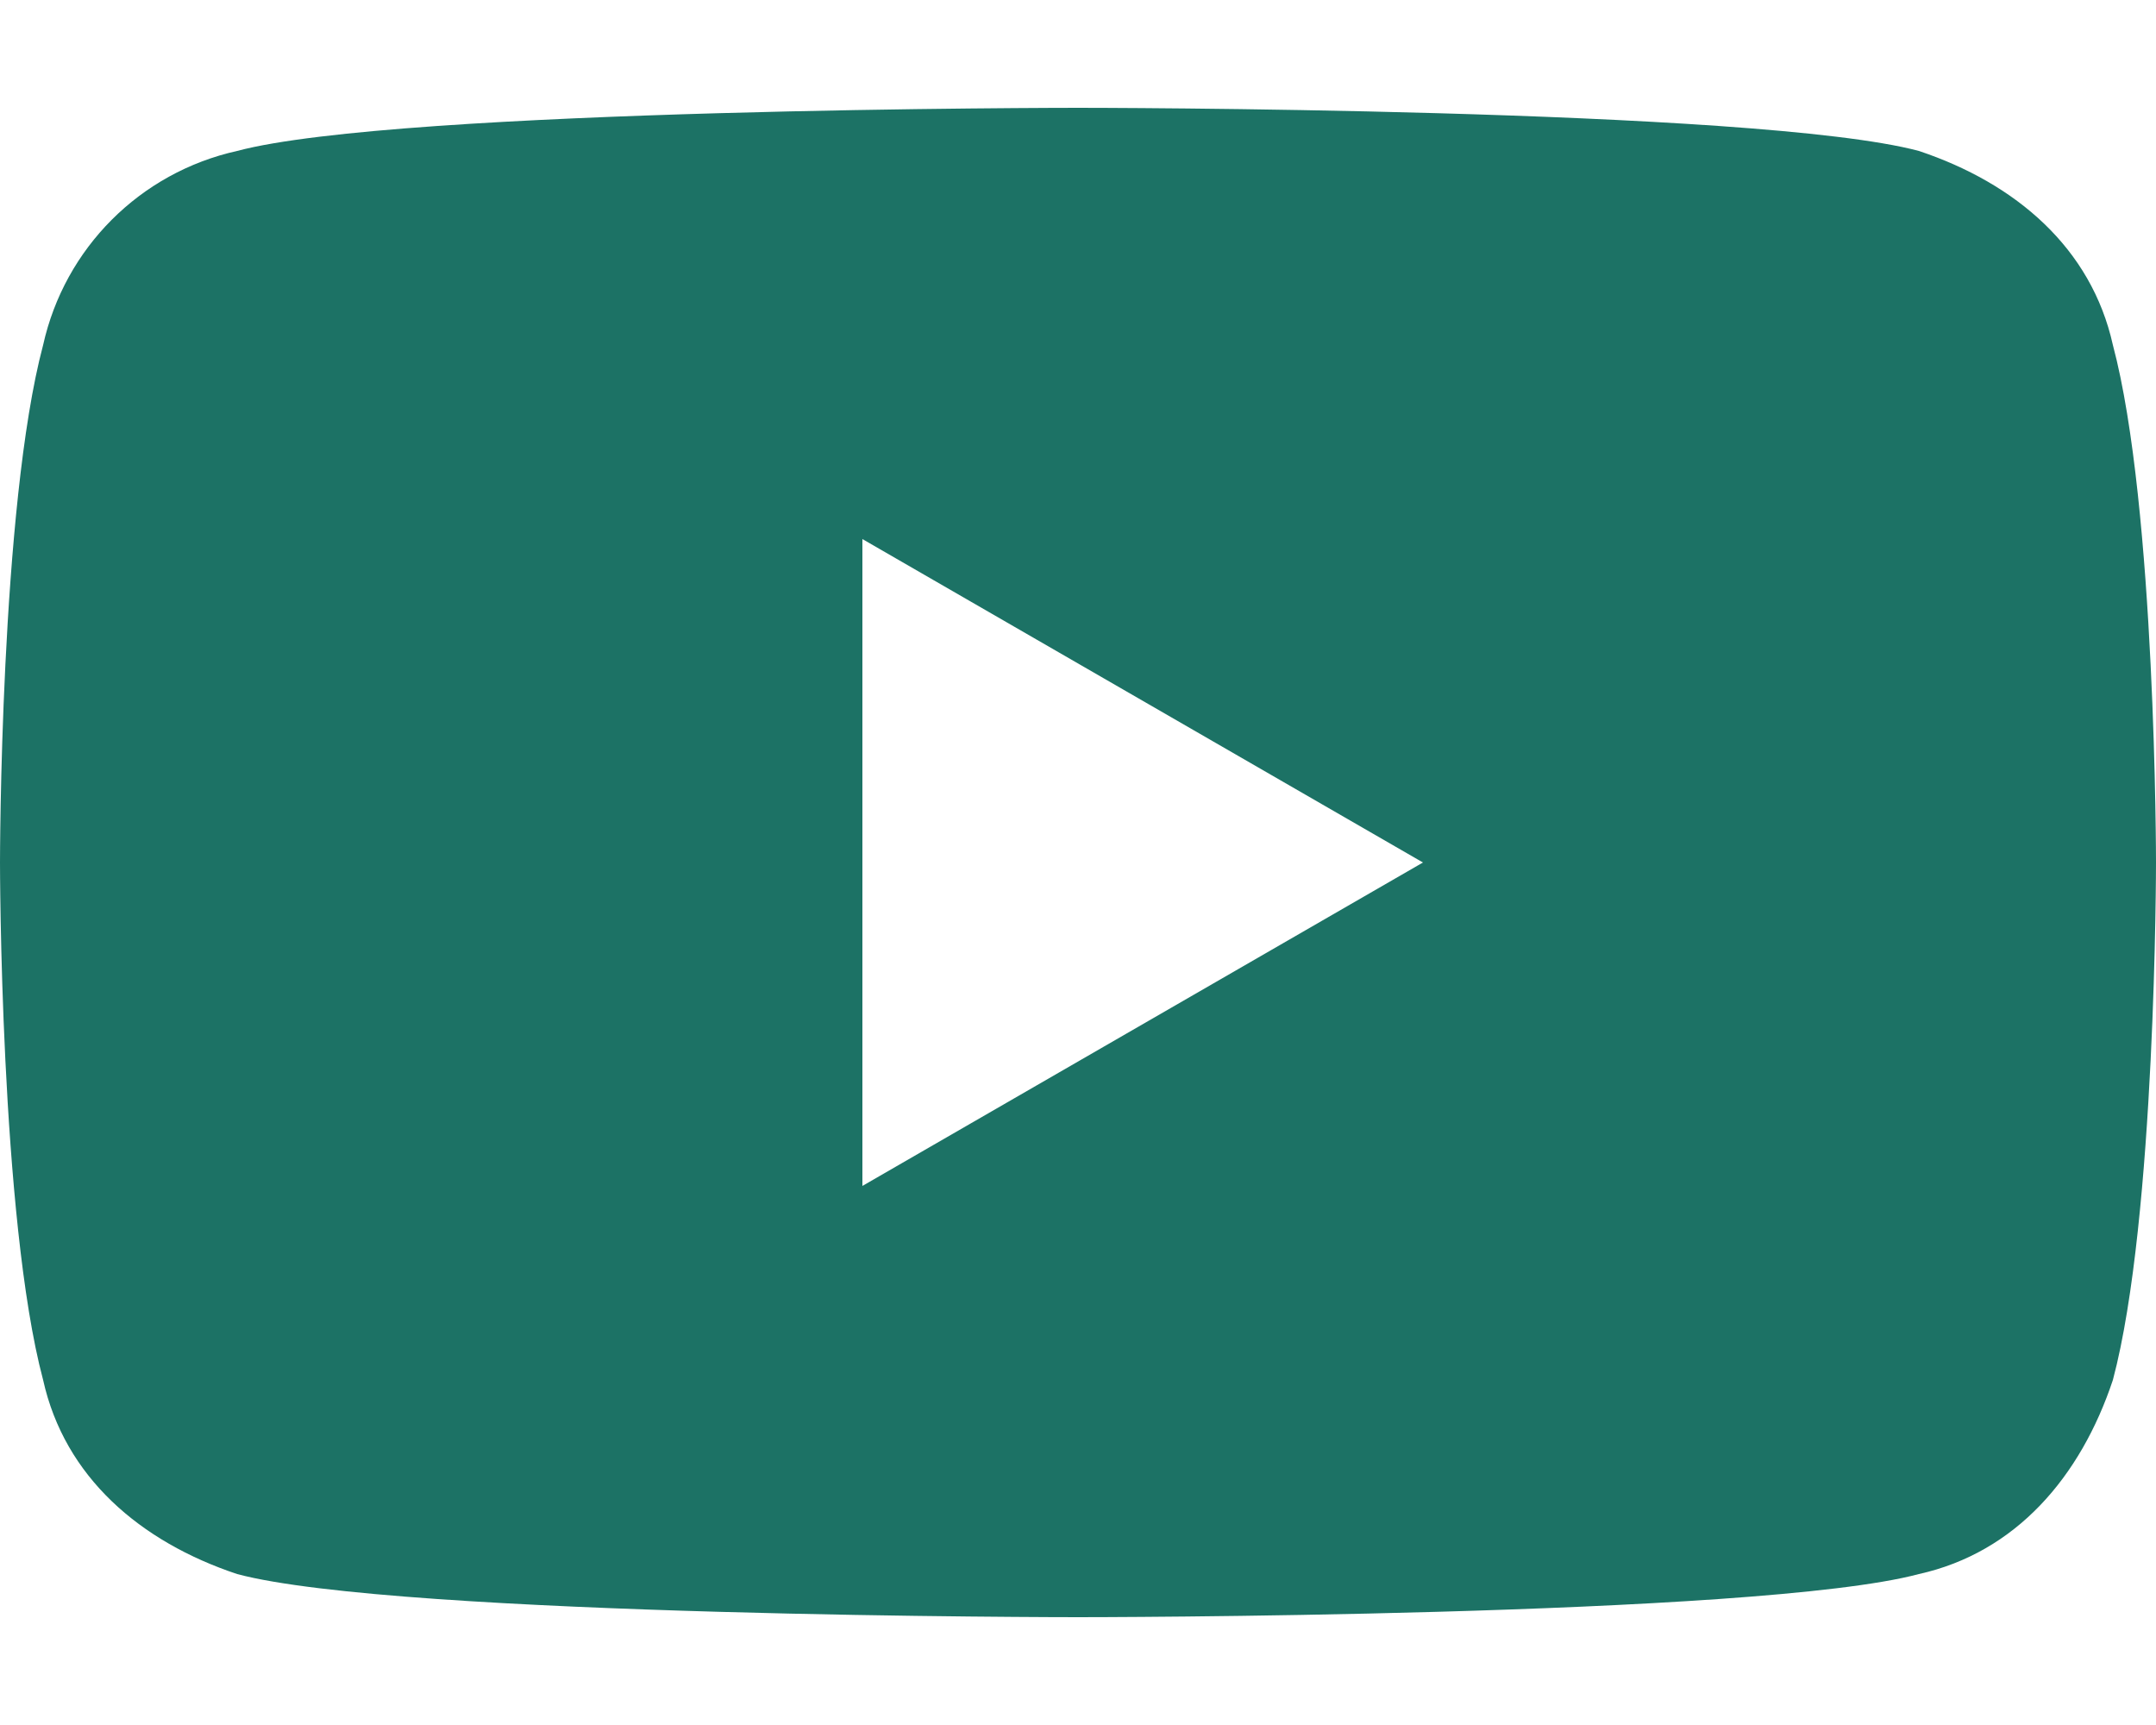 <?xml version="1.0" encoding="utf-8"?>
<svg version="1.1" xmlns="http://www.w3.org/2000/svg" xmlns:xlink="http://www.w3.org/1999/xlink" x="0px" y="0px" viewBox="0 0 20 16" style="enable-background:new 0 0 20 16;" xml:space="preserve">
<style type="text/css">
	.st0{fill:#1c7265;}
</style>
<path class="st0" d="M19.6,3.2c-0.2-0.9-0.9-1.5-1.8-1.8C16.3,1,10,1,10,1S3.7,1,2.2,1.4C1.3,1.6,0.6,2.3,0.4,3.2C0,4.7,0,8,0,8
	s0,3.3,0.4,4.8c0.2,0.9,0.9,1.5,1.8,1.8C3.7,15,10,15,10,15s6.3,0,7.8-0.4c0.9-0.2,1.5-0.9,1.8-1.8C20,11.3,20,8,20,8
	S20,4.7,19.6,3.2z M8,11V5l5.2,3L8,11z"/>
</svg>


